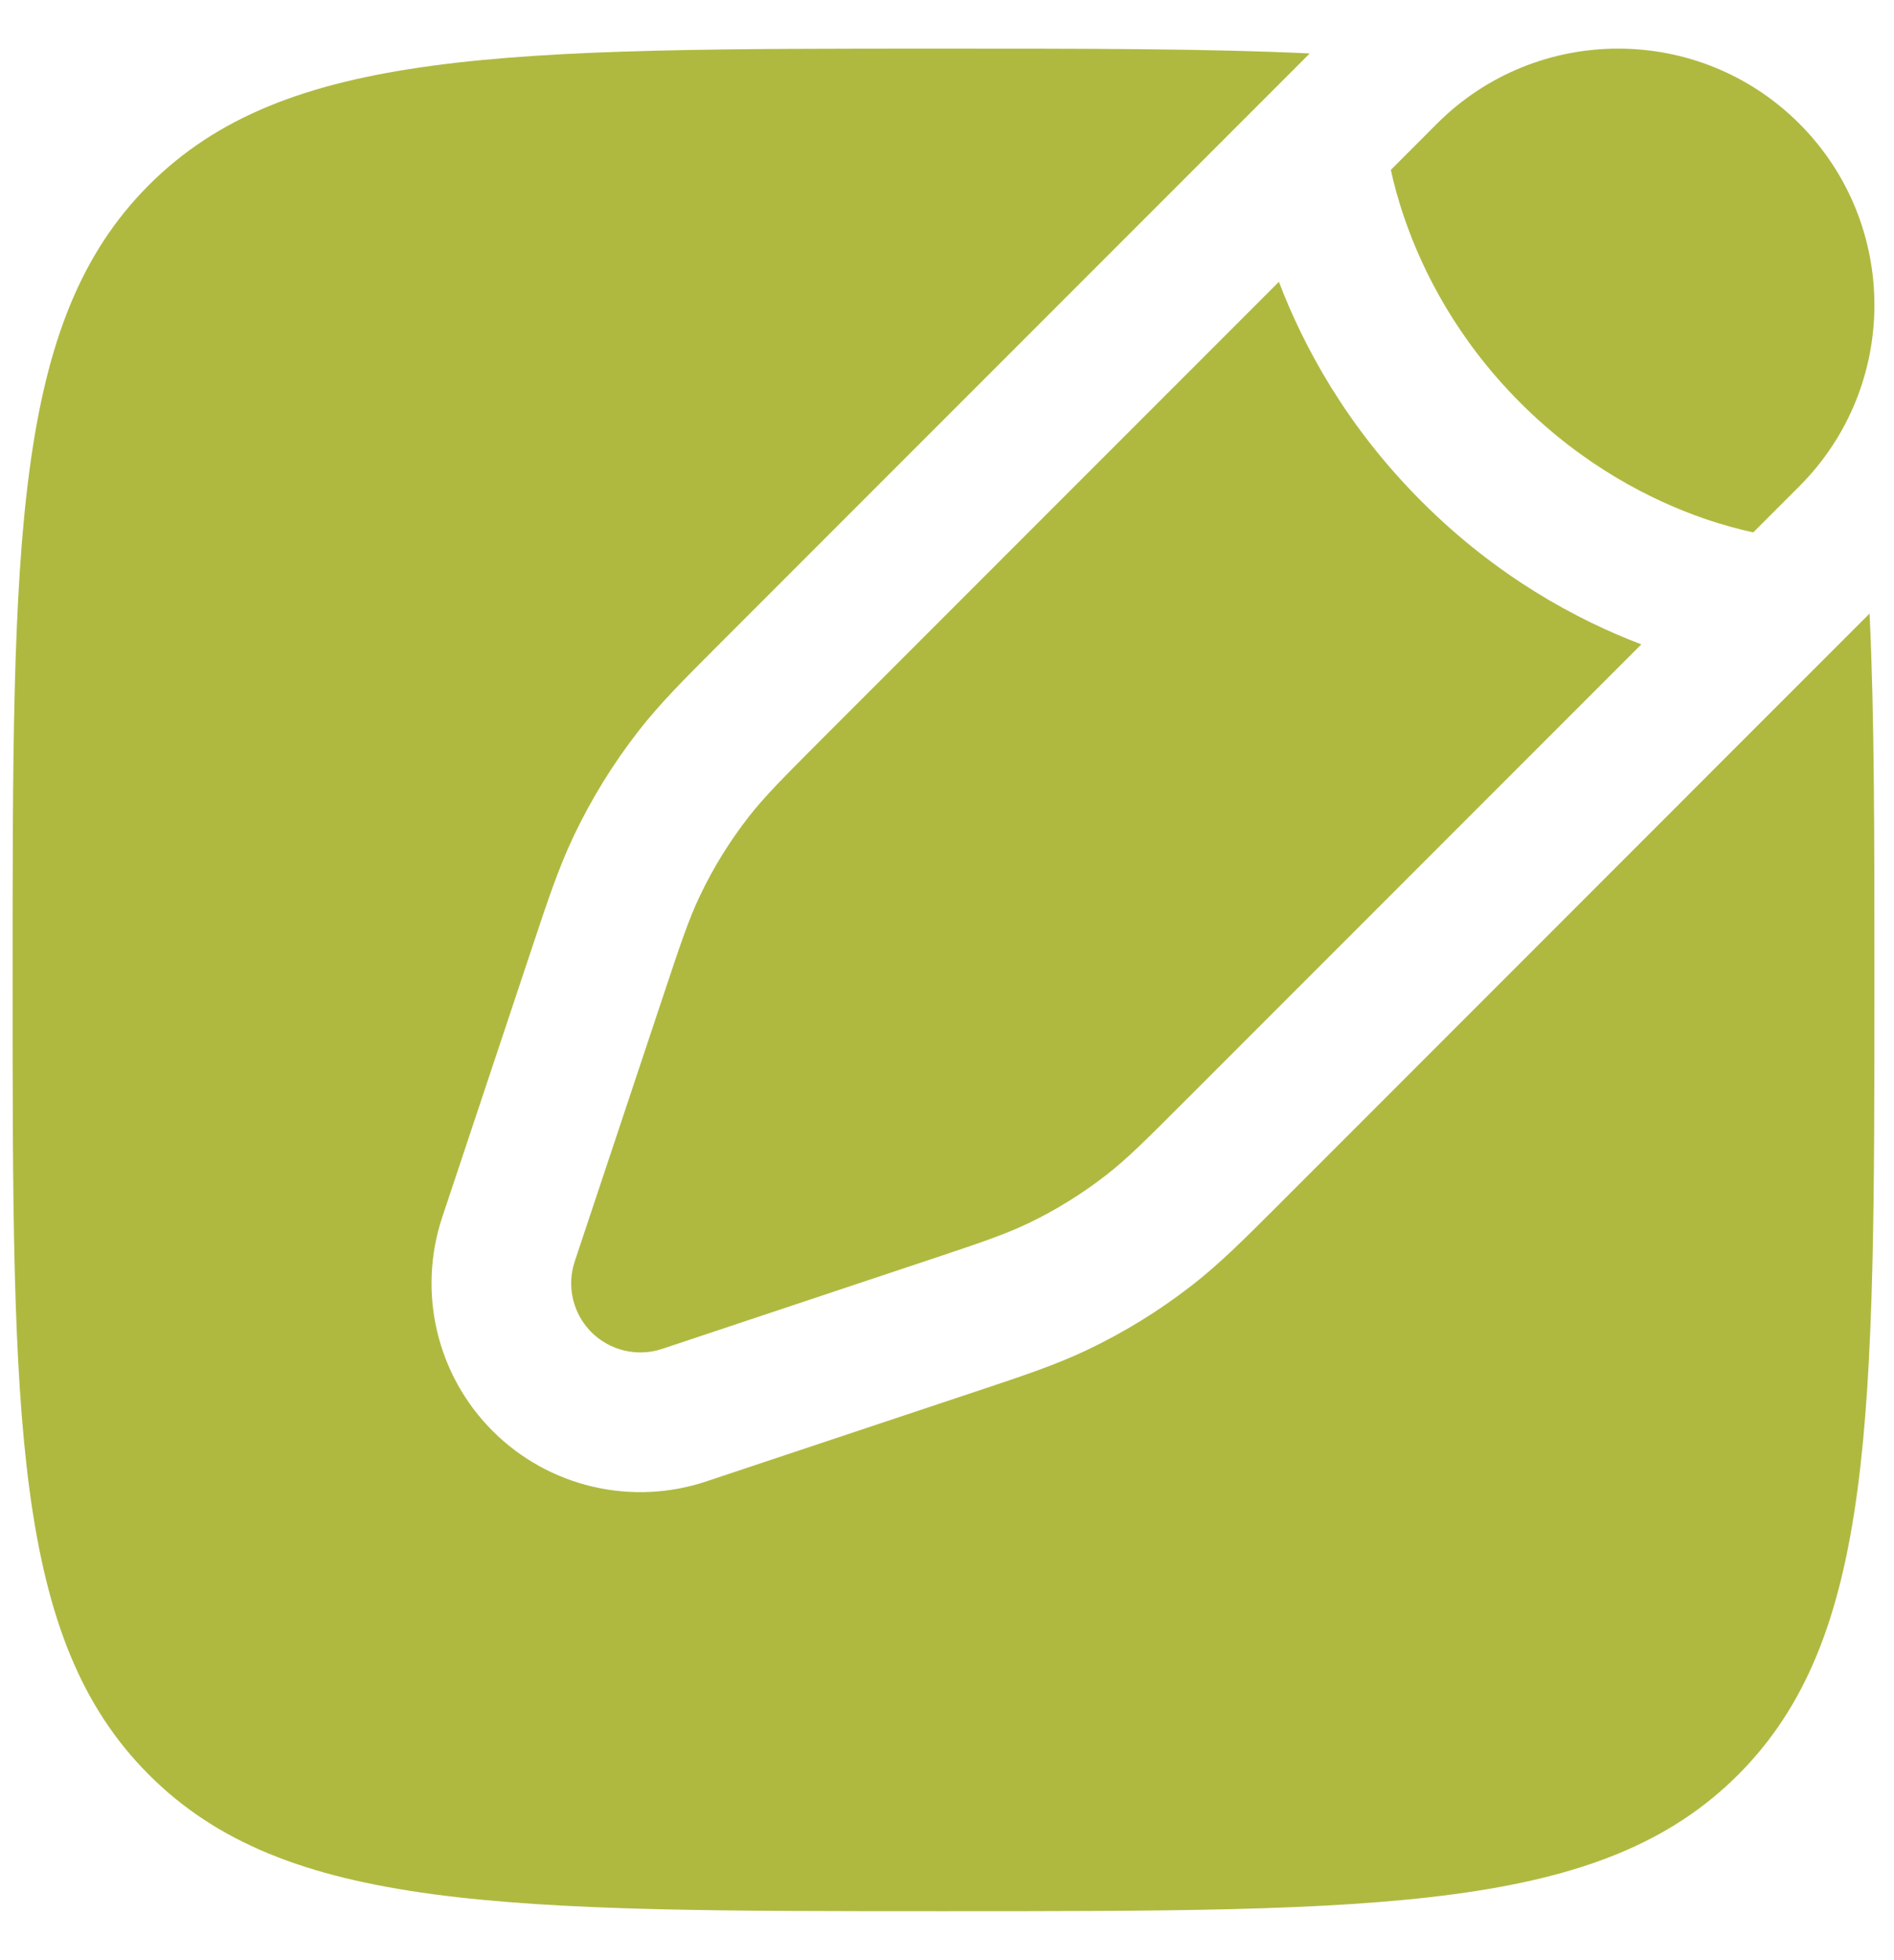 <svg width="29" height="30" viewBox="0 0 29 30" fill="none" xmlns="http://www.w3.org/2000/svg">
<path d="M27.551 1.893C29.083 3.426 29.083 5.91 27.551 7.442L26.845 8.148C26.639 8.104 26.38 8.036 26.085 7.934C25.295 7.659 24.256 7.141 23.279 6.165C22.303 5.188 21.785 4.15 21.511 3.359C21.408 3.064 21.34 2.805 21.296 2.6L22.002 1.893C23.534 0.361 26.019 0.361 27.551 1.893Z" fill="#AFB940"/>
<path d="M18.124 16.869C17.548 17.445 17.26 17.733 16.943 17.98C16.568 18.272 16.163 18.523 15.735 18.727C15.371 18.9 14.985 19.029 14.212 19.287L10.138 20.645C9.758 20.771 9.339 20.672 9.055 20.389C8.772 20.105 8.673 19.686 8.8 19.306L10.158 15.232C10.415 14.46 10.544 14.073 10.717 13.71C10.921 13.281 11.172 12.876 11.464 12.501C11.712 12.184 12 11.896 12.575 11.32L19.582 4.313C19.959 5.302 20.617 6.526 21.768 7.676C22.918 8.827 24.142 9.486 25.131 9.862L18.124 16.869Z" fill="#AFB940"/>
<path d="M26.613 27.163C28.7 25.076 28.7 21.717 28.7 14.998C28.7 12.791 28.7 10.946 28.626 9.39L19.558 18.459C19.057 18.959 18.681 19.336 18.258 19.666C17.761 20.053 17.223 20.386 16.654 20.657C16.17 20.888 15.665 21.056 14.993 21.28L10.814 22.673C9.666 23.056 8.399 22.757 7.543 21.901C6.687 21.045 6.389 19.779 6.771 18.63L8.164 14.451C8.388 13.779 8.556 13.274 8.787 12.79C9.058 12.221 9.391 11.683 9.778 11.186C10.108 10.763 10.485 10.387 10.986 9.886L20.054 0.818C18.498 0.744 16.654 0.744 14.447 0.744C7.728 0.744 4.368 0.744 2.281 2.831C0.193 4.919 0.193 8.278 0.193 14.998C0.193 21.717 0.193 25.076 2.281 27.163C4.368 29.251 7.728 29.251 14.447 29.251C21.166 29.251 24.525 29.251 26.613 27.163Z" fill="#AFB940"/>
</svg>
